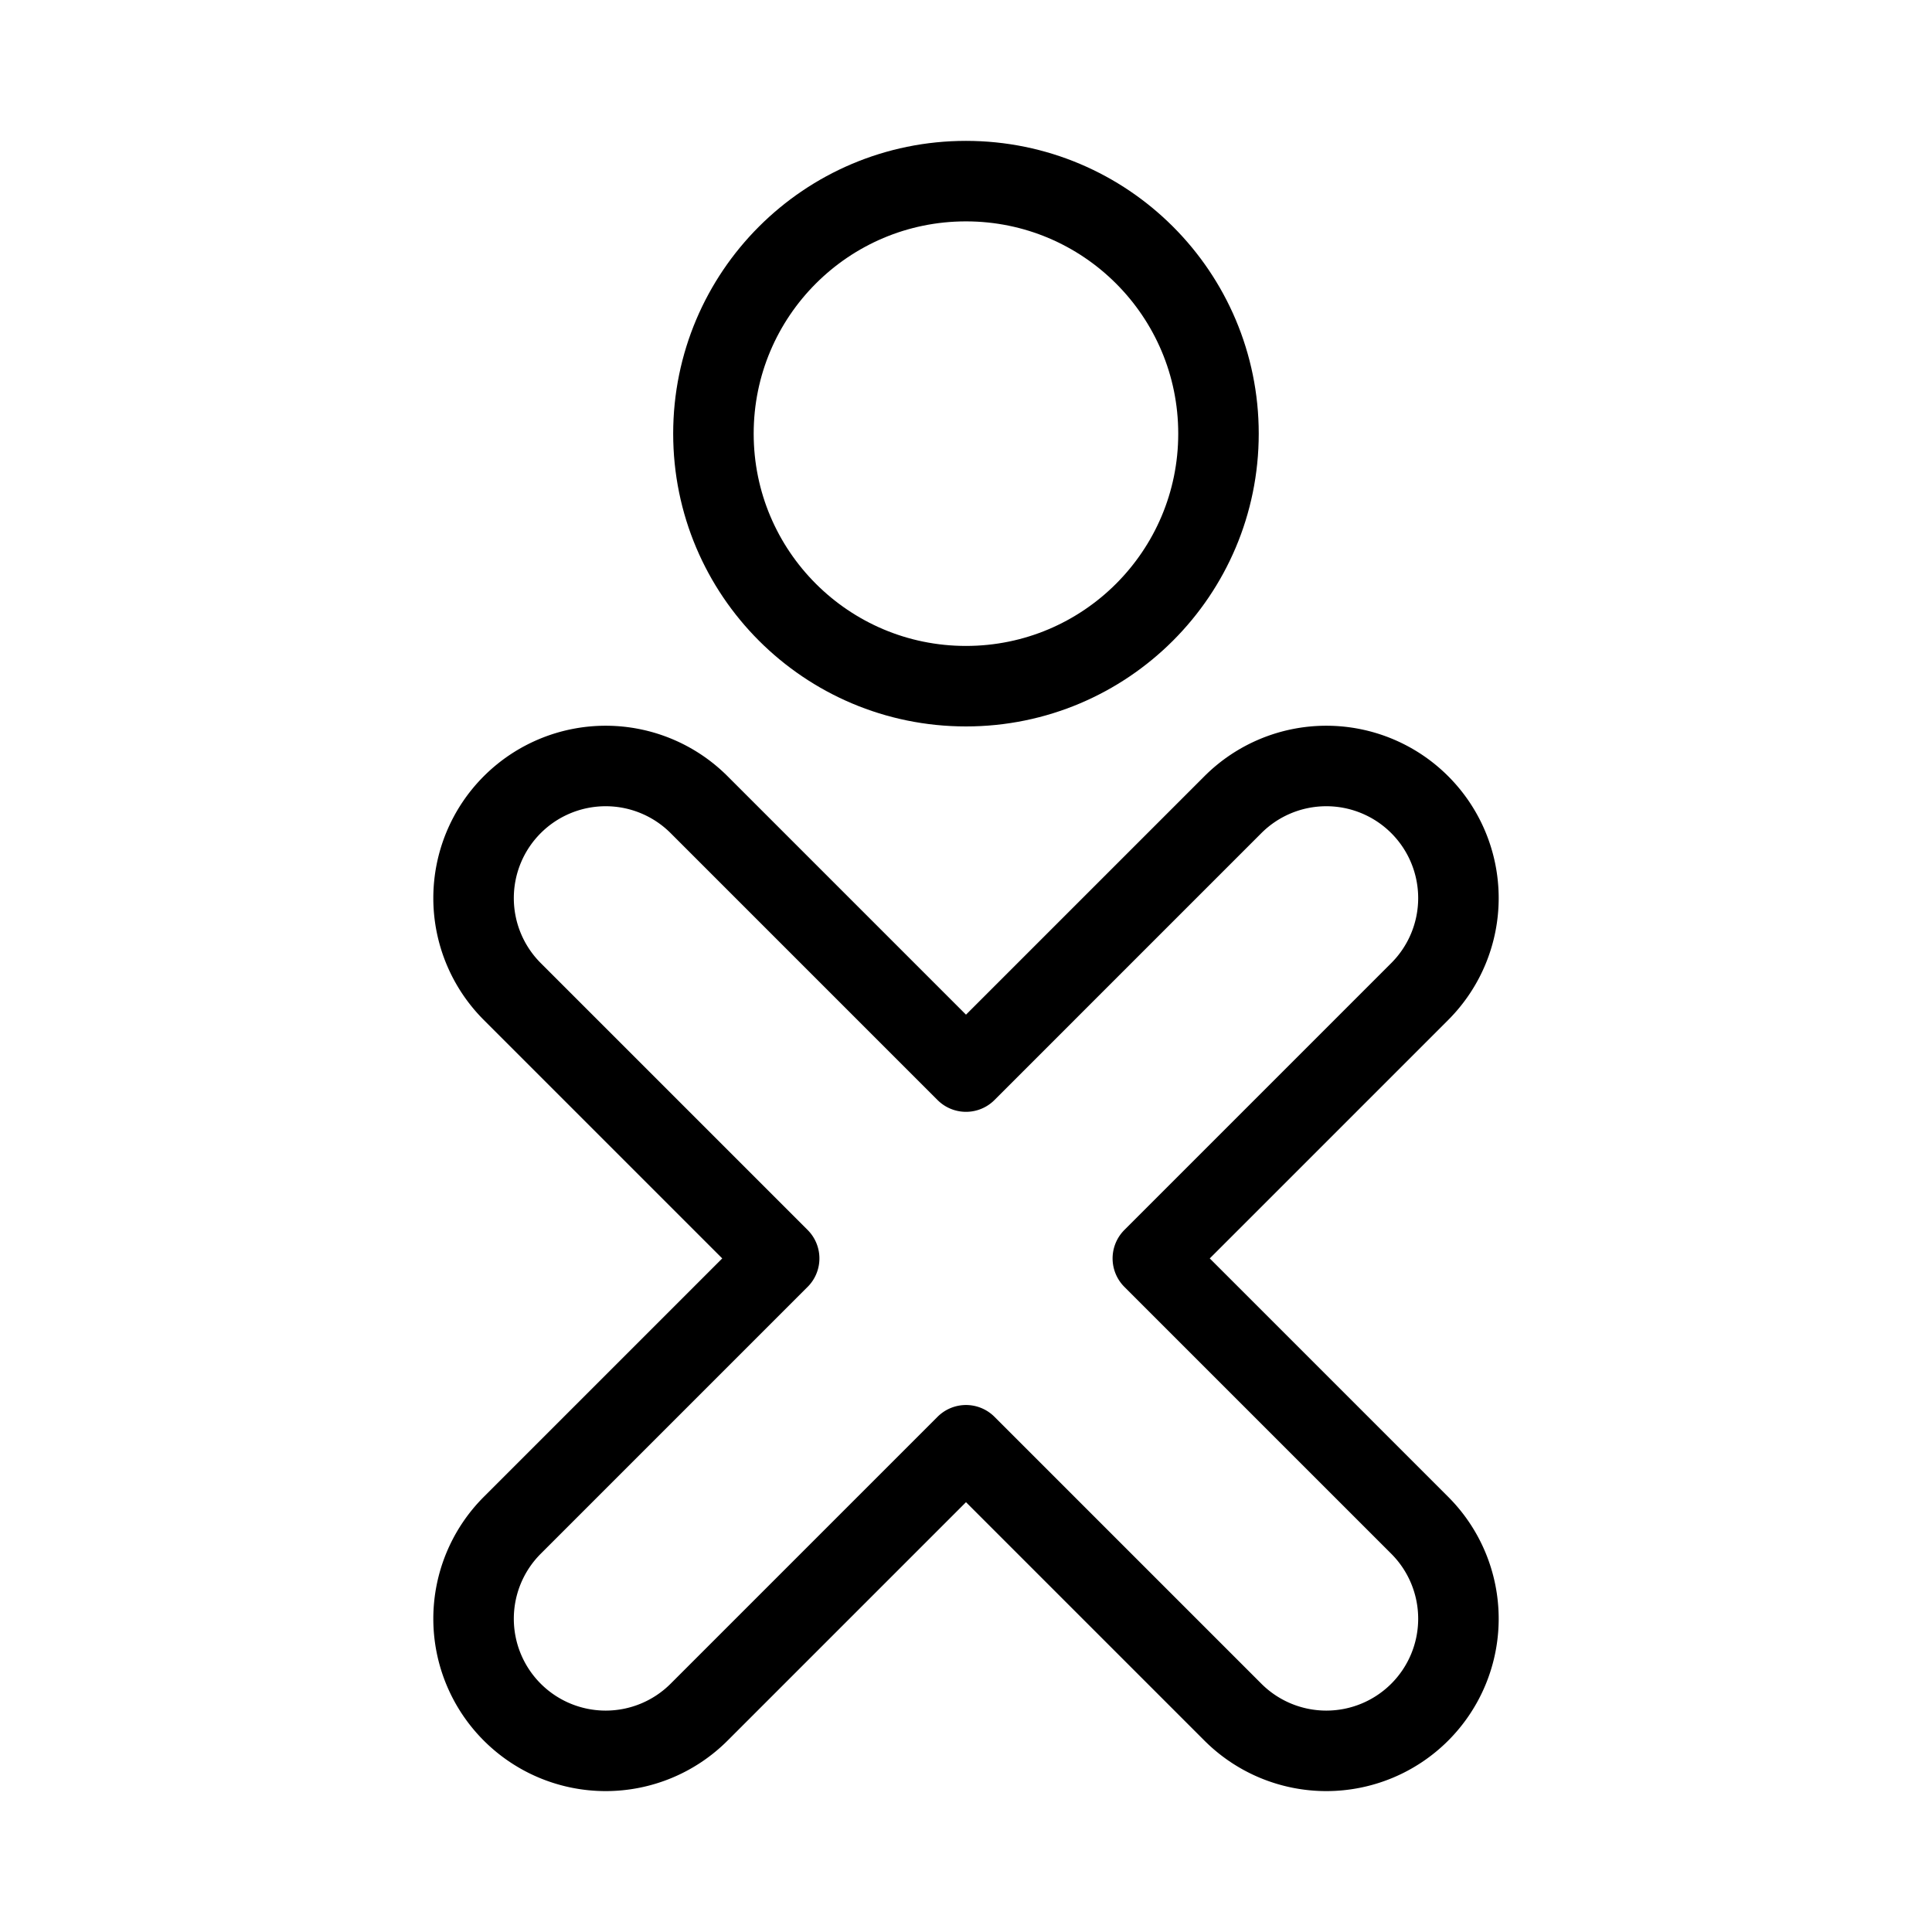 <svg xmlns="http://www.w3.org/2000/svg" viewBox="0 0 48 48"><defs><style>.a{stroke-width:2px;stroke-width:2px;fill:none;stroke:#000;stroke-linecap:round;stroke-linejoin:round;}</style></defs><path class="a" d="M28.642,31.265l6.631-6.631a3.282,3.282,0,0,0-4.642-4.642L24,26.623l-6.631-6.631a3.282,3.282,0,1,0-4.642,4.642l6.631,6.631-6.631,6.631a3.282,3.282,0,1,0,4.642,4.642L24,35.907l6.631,6.631a3.282,3.282,0,0,0,4.642-4.642Z"/><circle class="a" cx="23.999" cy="10.774" r="6.274"/></svg>